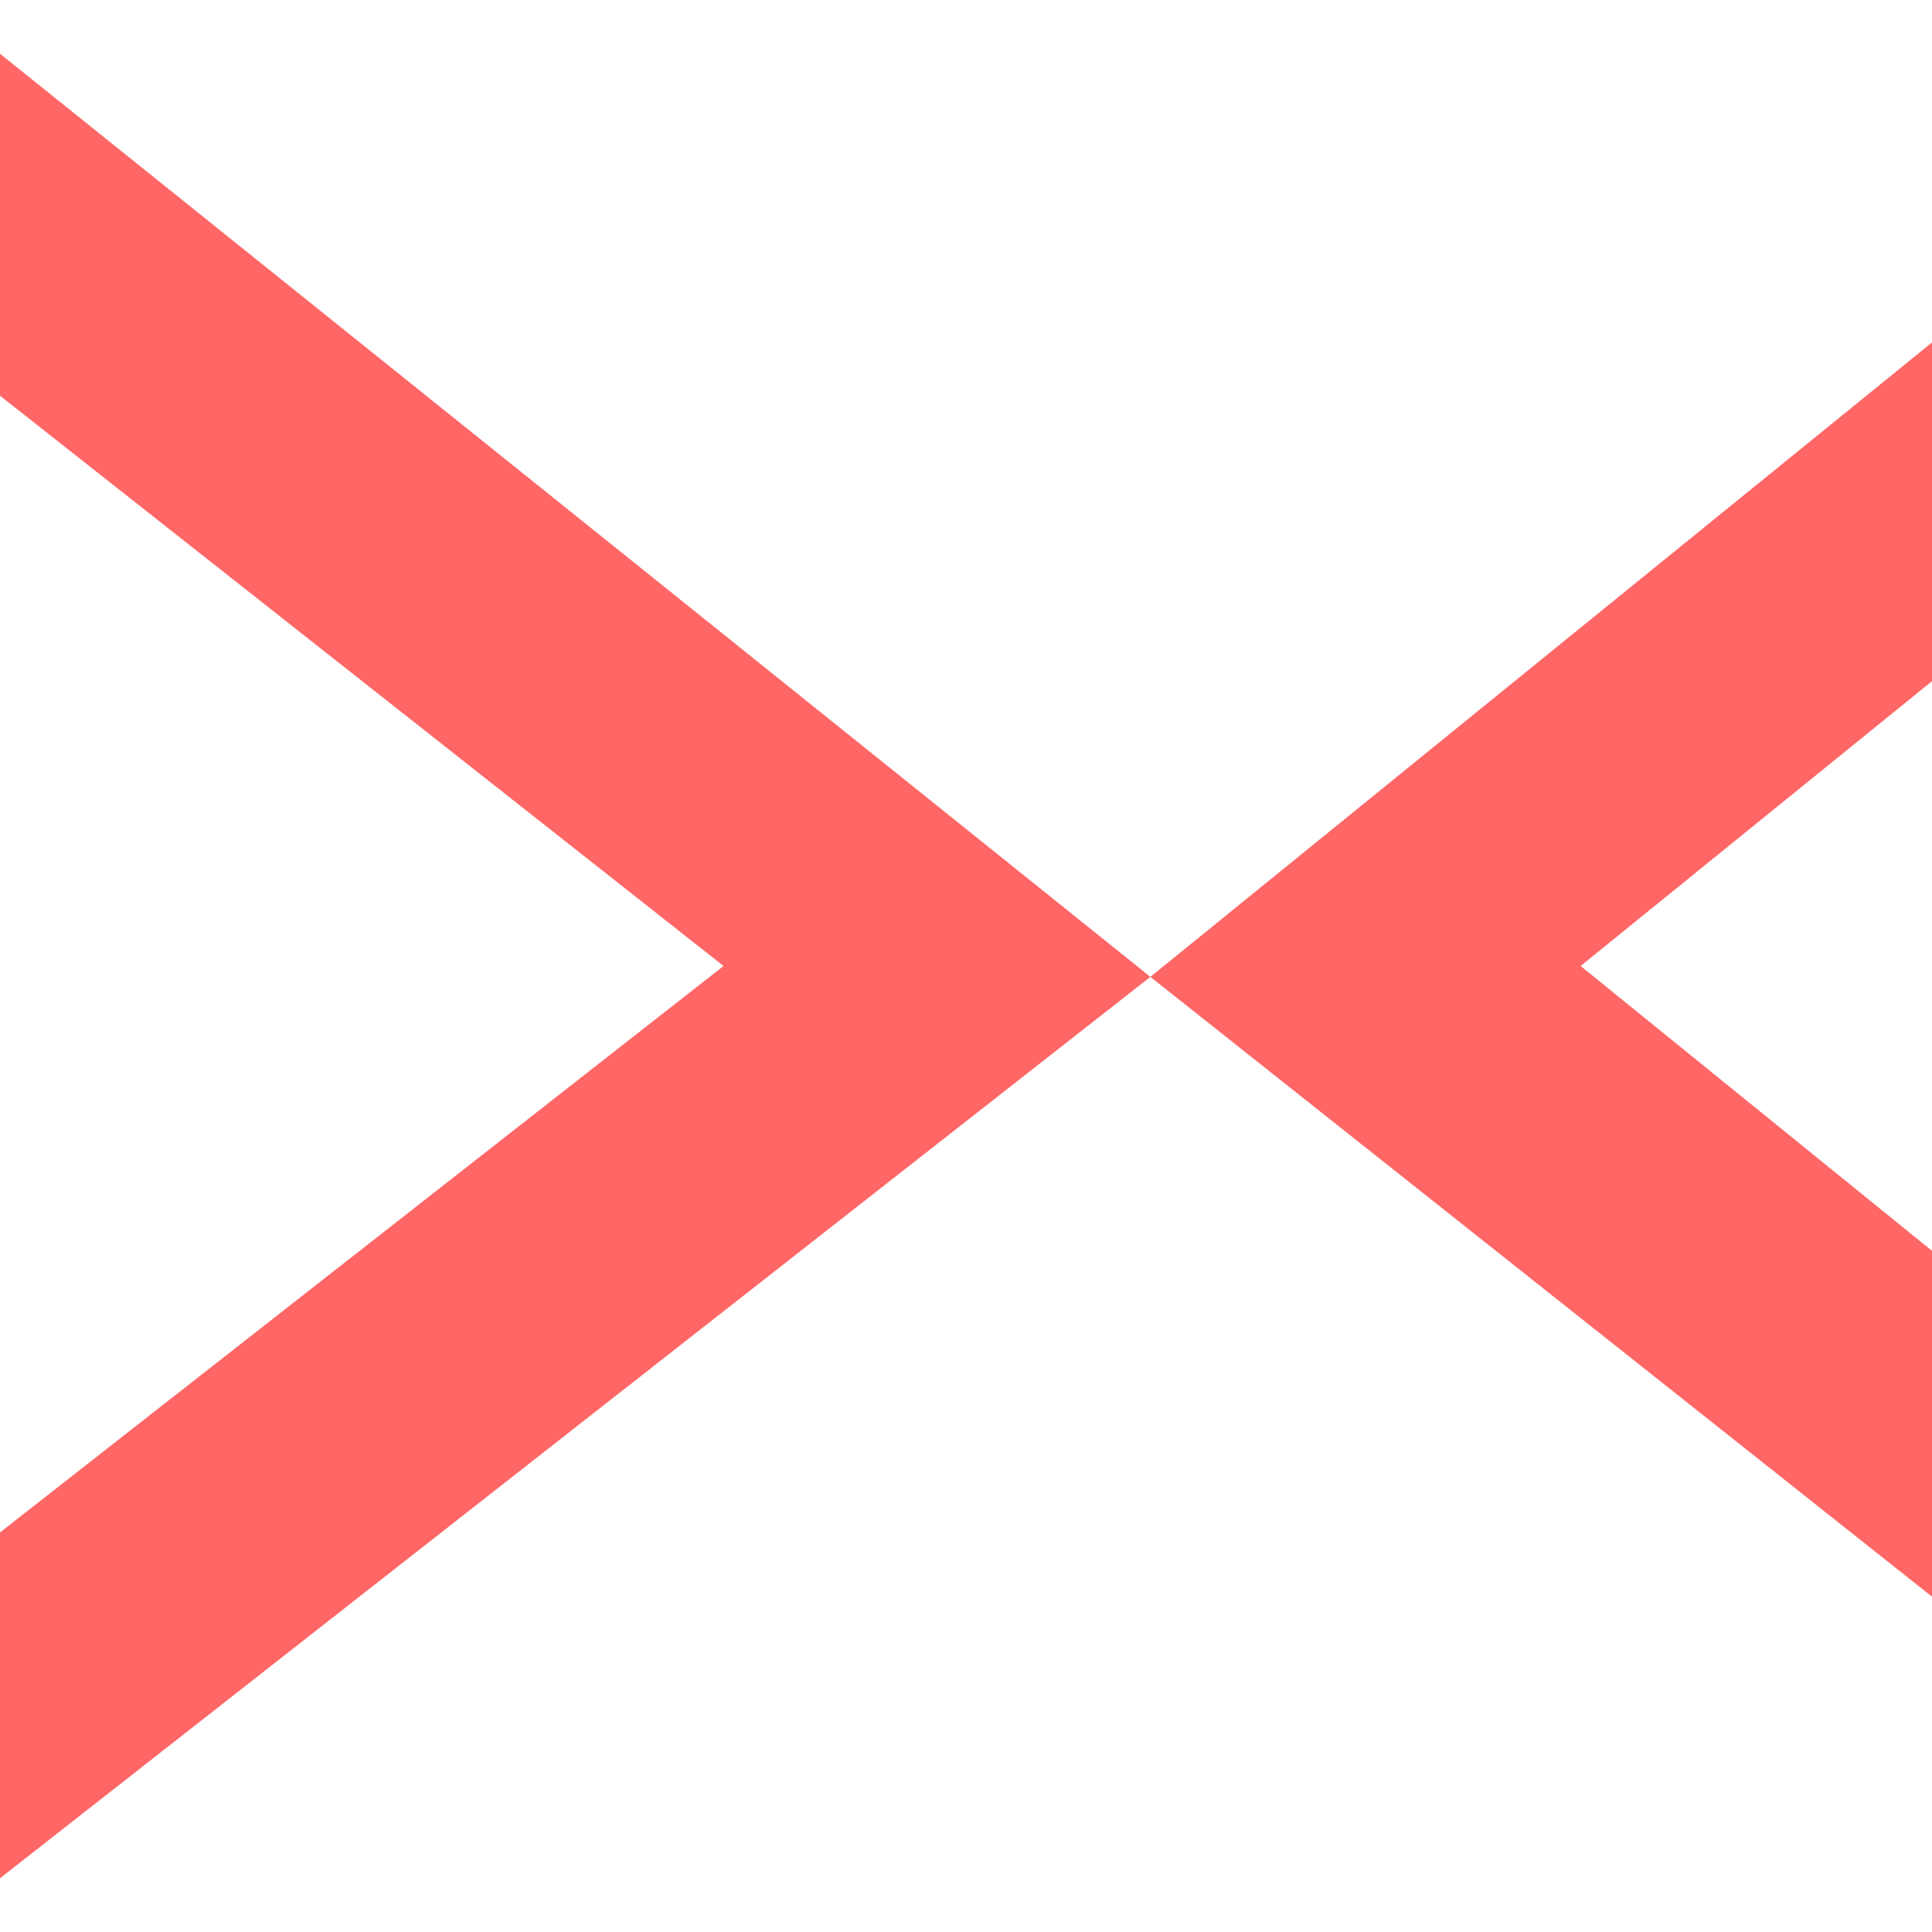
<svg xmlns="http://www.w3.org/2000/svg" xmlns:xlink="http://www.w3.org/1999/xlink" width="16px" height="16px" viewBox="0 0 16 16" version="1.1">
<g id="surface1">
<path style=" stroke:none;fill-rule:nonzero;fill:#ff6666;fill-opacity:1;" d="M 0 0.445 L 9.527 8.09 L 0 15.555 L 0 12.691 L 5.992 8 L 0 3.277 Z M 16 2.836 L 9.527 8.09 L 16 13.223 L 16 10.359 L 13.09 8 L 16 5.641 Z M 16 2.836 "/>
</g>
</svg>
